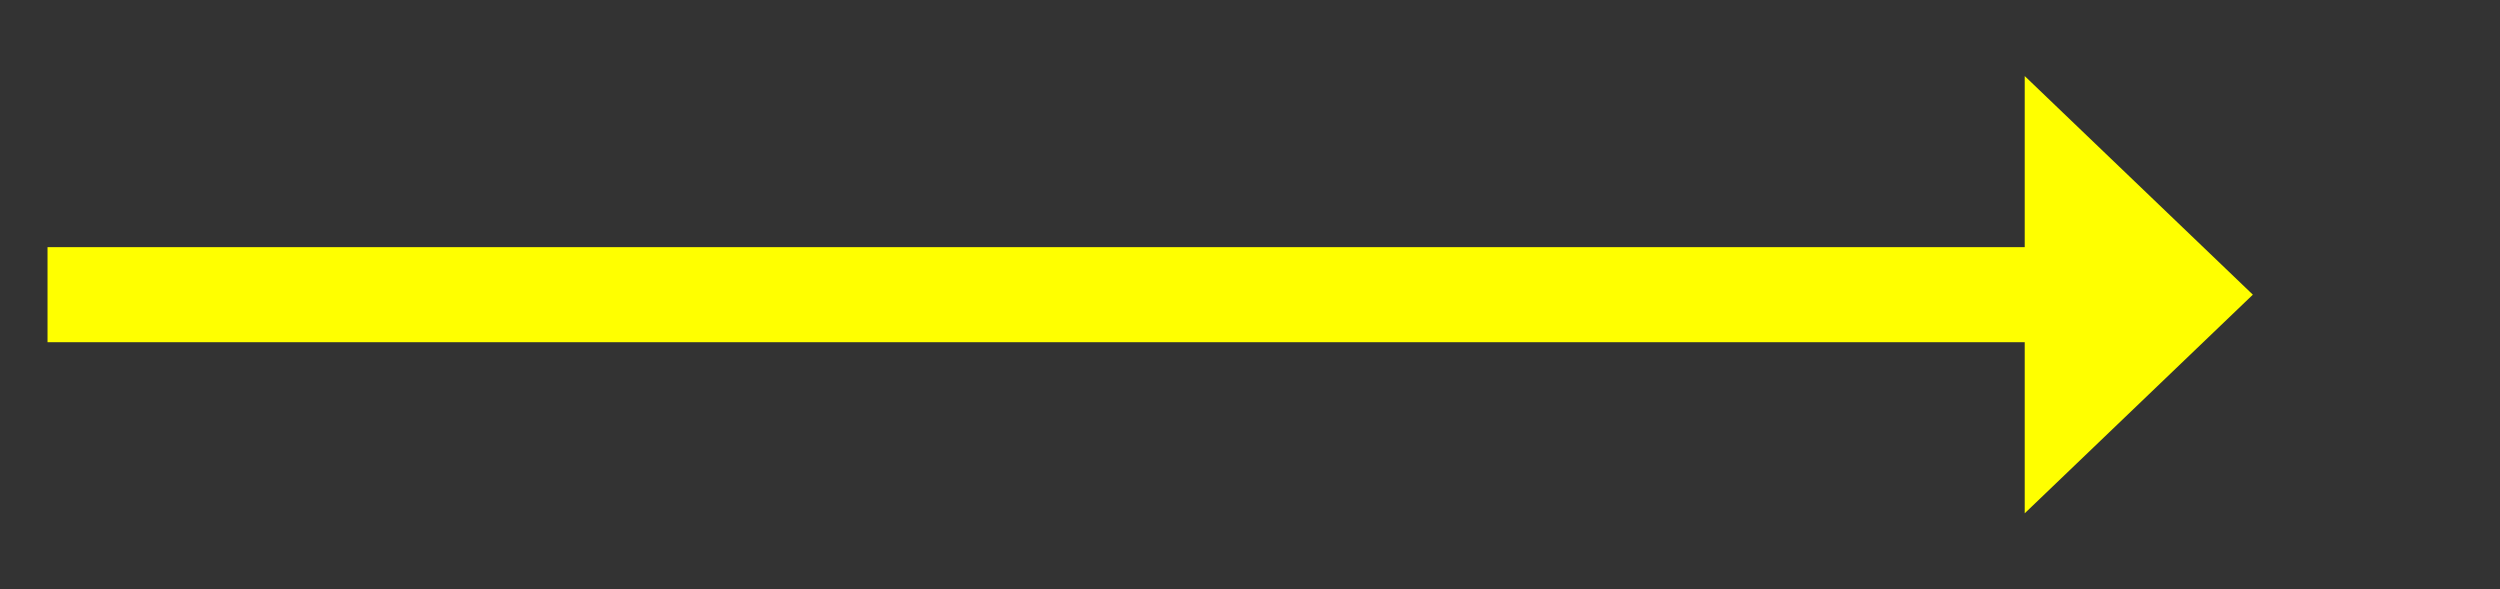﻿<?xml version="1.0" encoding="utf-8"?>
<svg version="1.1" xmlns:xlink="http://www.w3.org/1999/xlink" width="131.5px" height="31px" xmlns="http://www.w3.org/2000/svg">
  <rect width="100%" height="100%" fill="#333333" stroke="none"/>
  <g transform="matrix(1 0 0 1 -1123.5 -882 )">
    <path d="M 1230 909  L 1242 897.5  L 1230 886  L 1230 909  Z " fill-rule="nonzero" fill="#ffff00" stroke="none" />
    <path d="M 1126 897.5  L 1233 897.5  " stroke-width="5" stroke="#ffff00" fill="none" />
  </g>
</svg>